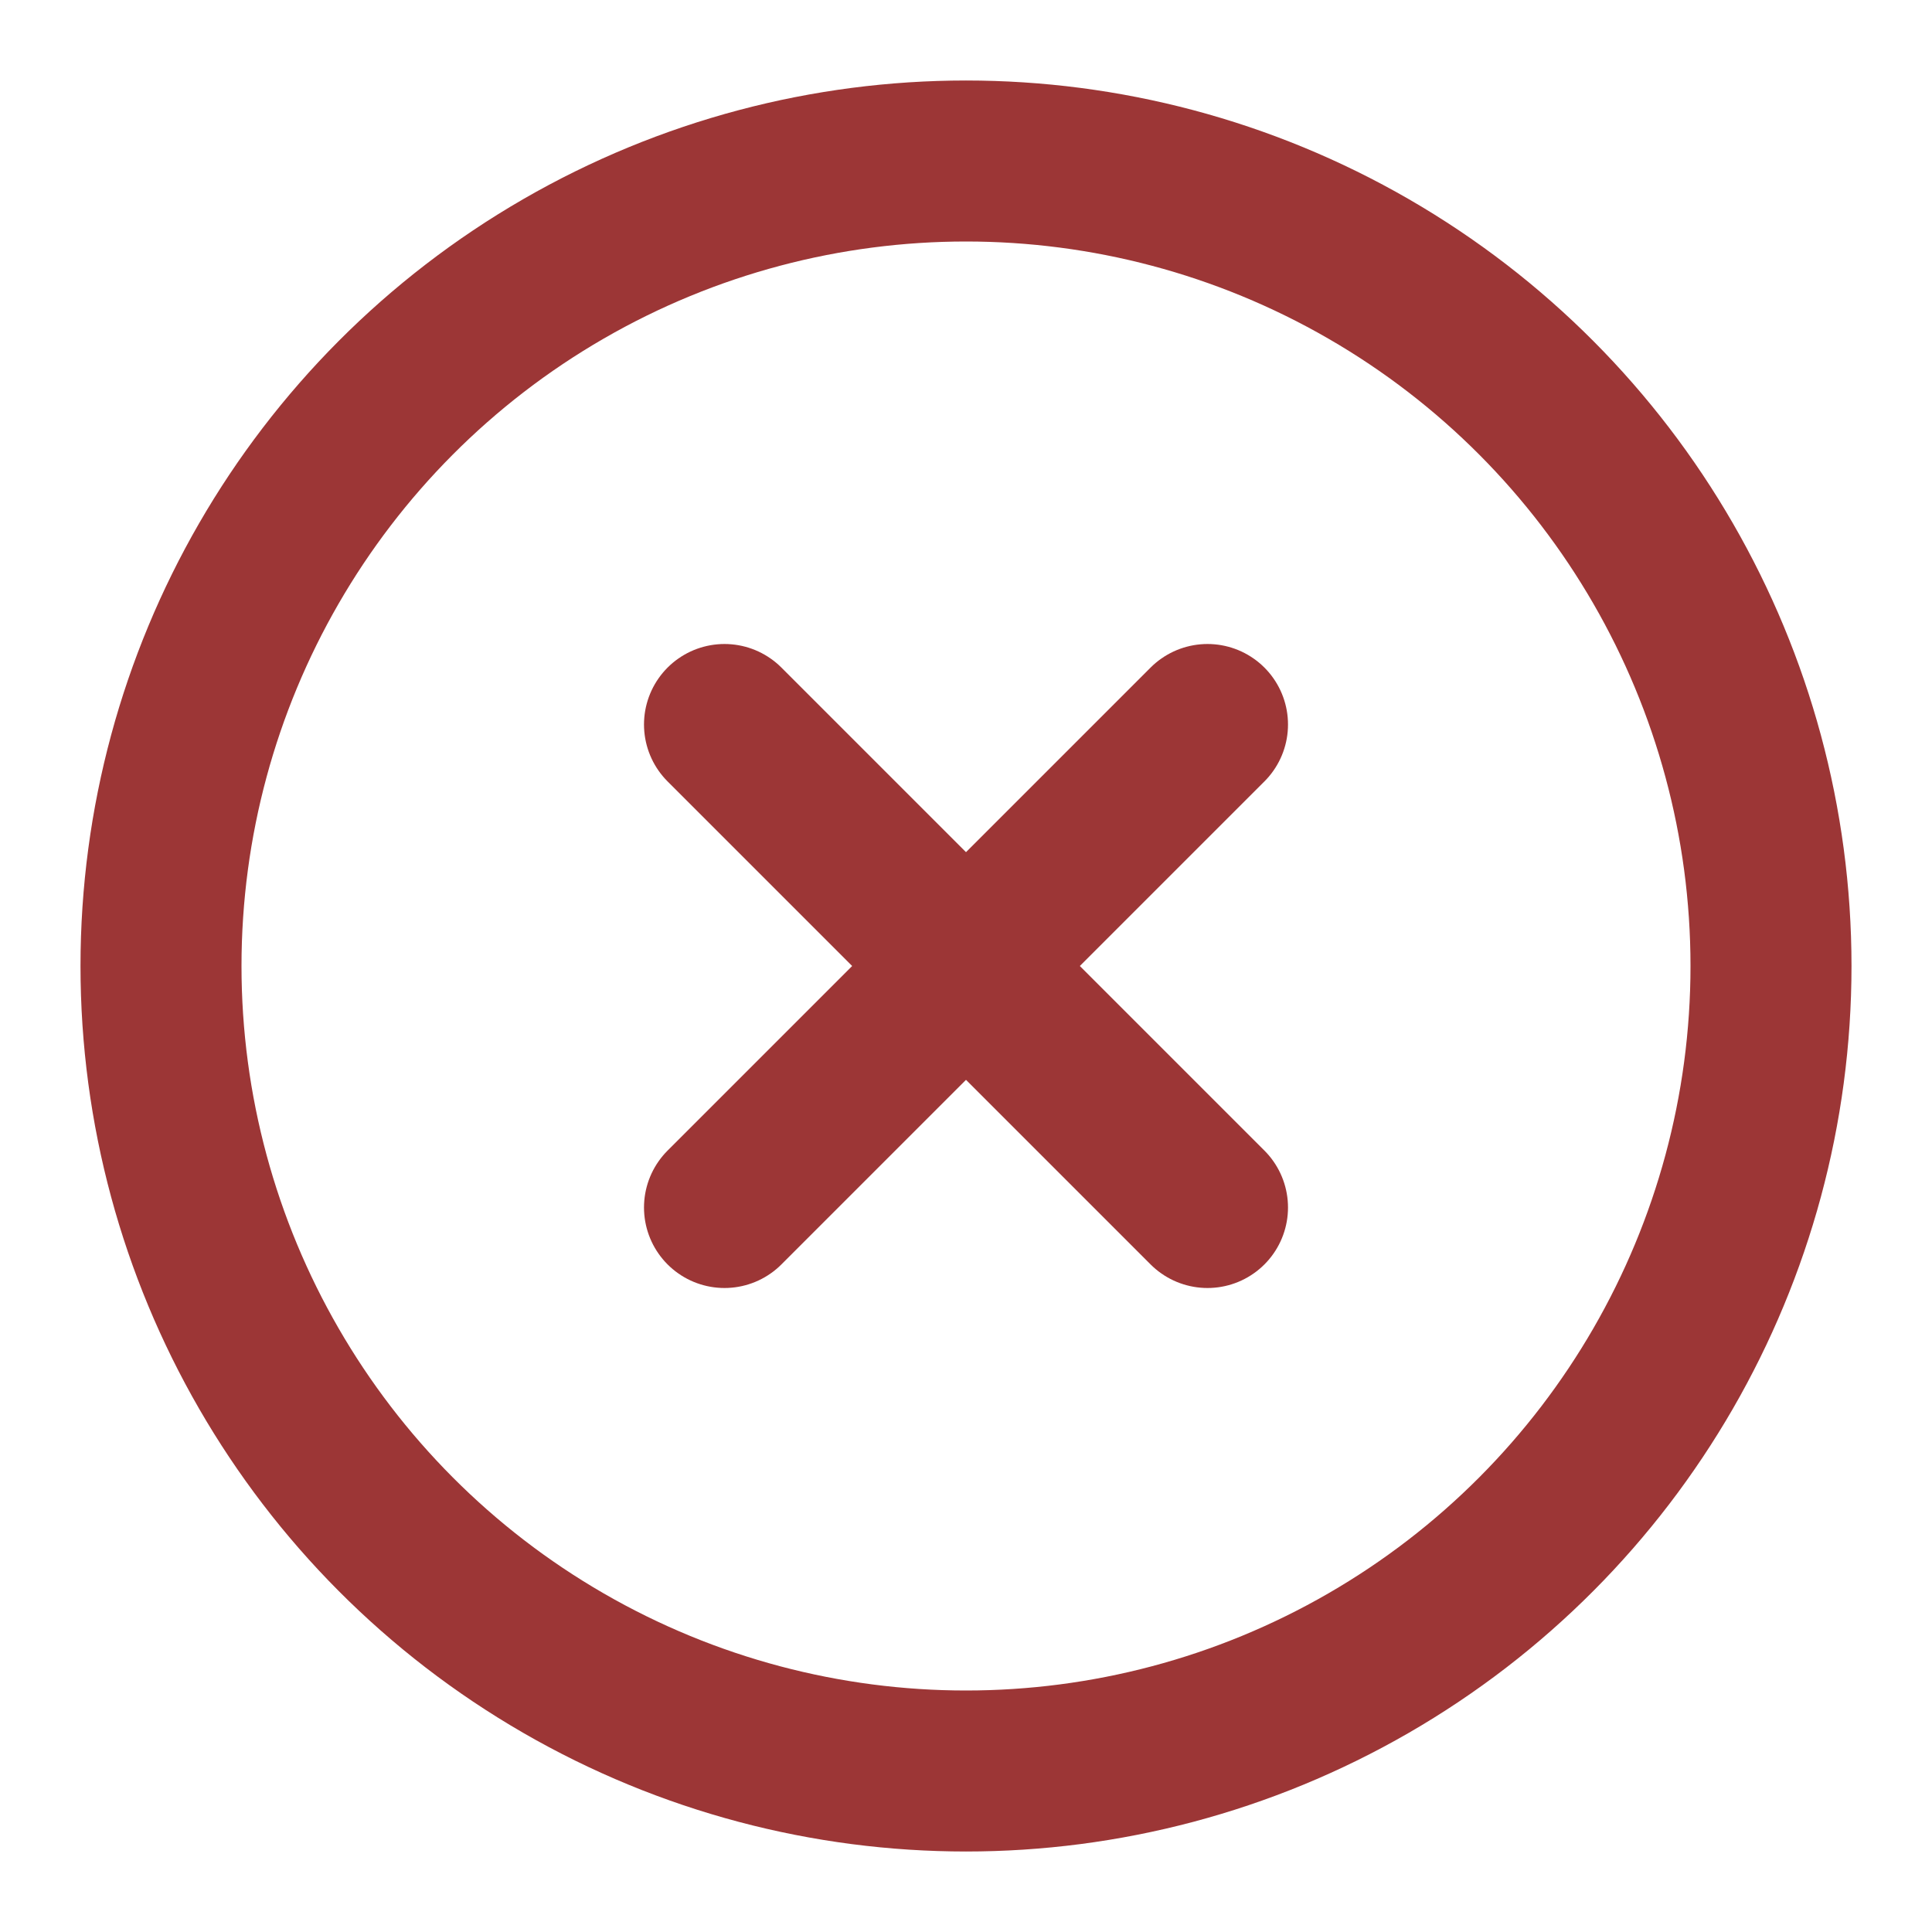 <svg xmlns="http://www.w3.org/2000/svg" width="24" height="24" viewBox="0 0 24 24" fill="none" stroke="#9c3636" stroke-width="2" stroke-linecap="round" stroke-linejoin="round" class="feather feather-x-circle"><circle cx="12" cy="12" r="10"></circle><line x1="15" y1="9" x2="9" y2="15"></line><line x1="9" y1="9" x2="15" y2="15"></line></svg>